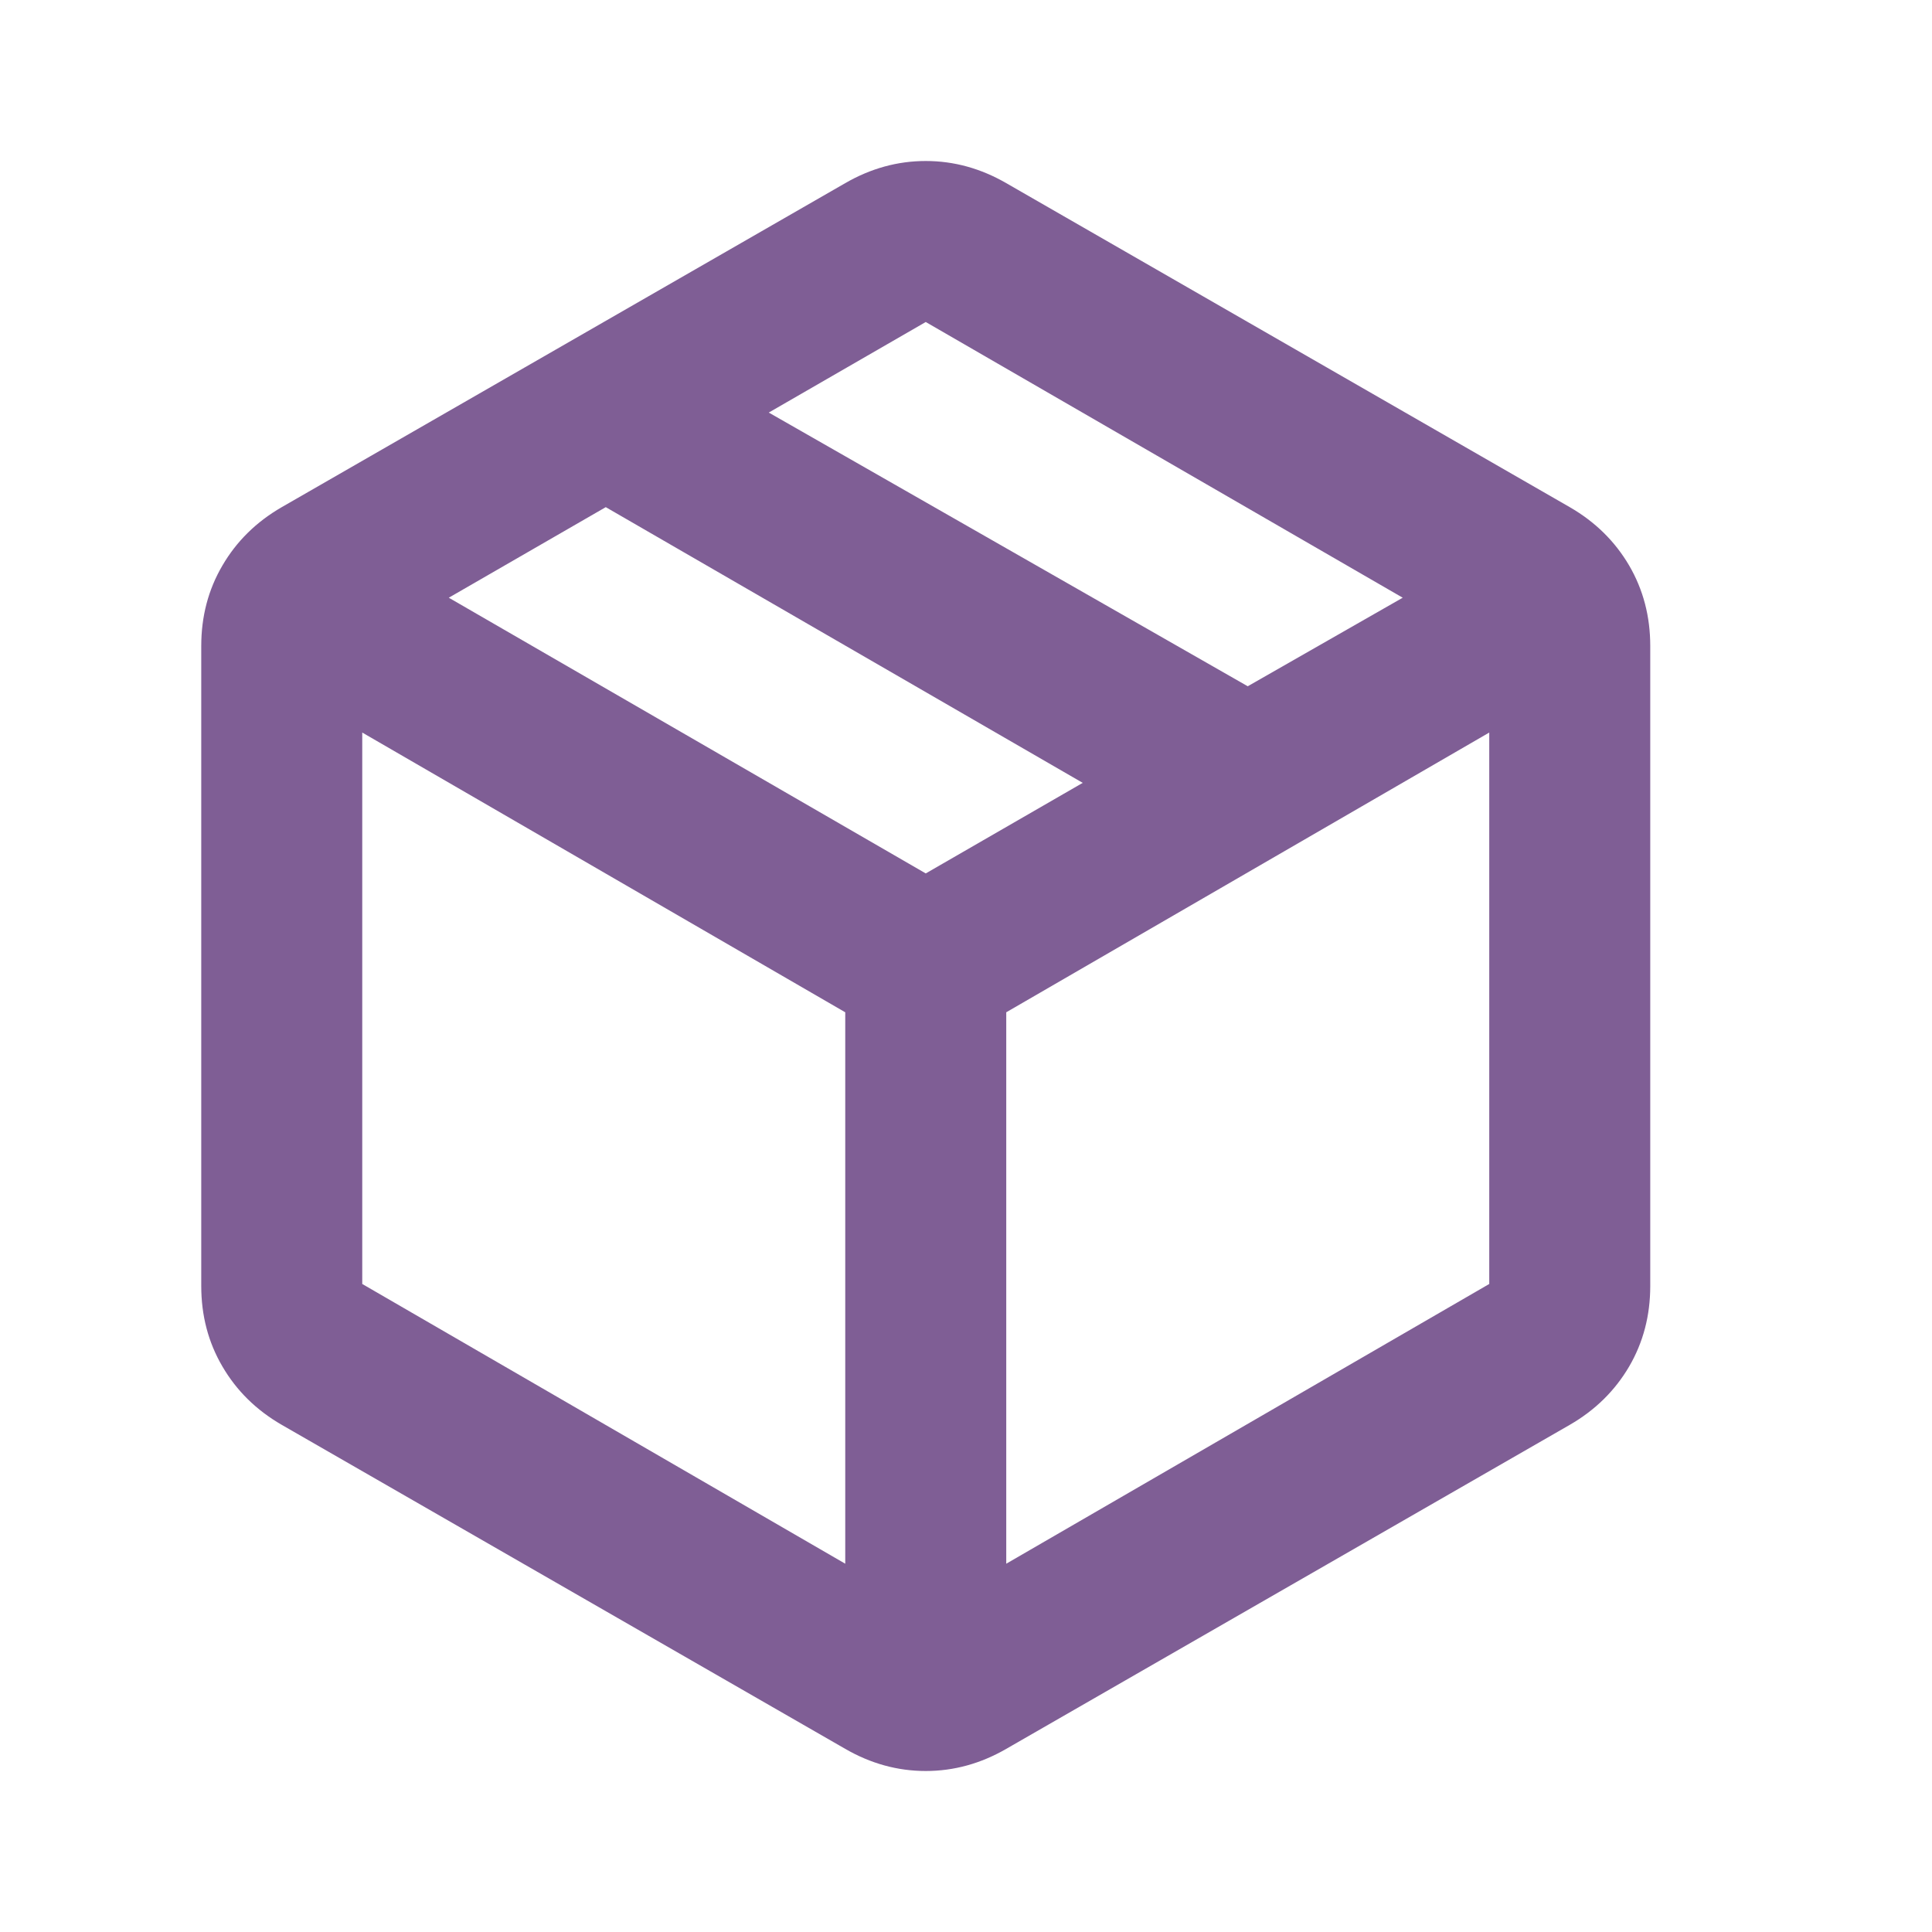 <svg width="24" height="24" viewBox="0 0 24 24" fill="none" xmlns="http://www.w3.org/2000/svg">
<mask id="mask0_1215_742" style="mask-type:alpha" maskUnits="userSpaceOnUse" x="0" y="0" width="24" height="24">
<rect width="24" height="24" fill="#D9D9D9"/>
</mask>
<g mask="url(#mask0_1215_742)">
<path d="M10.5 19.425V12.575L4.5 9.1V15.95L10.5 19.425ZM12.5 19.425L18.5 15.95V9.1L12.5 12.575V19.425ZM10.5 21.725L3.5 17.7C3.183 17.517 2.938 17.275 2.763 16.975C2.587 16.675 2.5 16.342 2.5 15.975V8.025C2.5 7.658 2.587 7.325 2.763 7.025C2.938 6.725 3.183 6.483 3.5 6.3L10.5 2.275C10.817 2.092 11.15 2 11.5 2C11.85 2 12.183 2.092 12.5 2.275L19.5 6.3C19.817 6.483 20.062 6.725 20.238 7.025C20.413 7.325 20.5 7.658 20.5 8.025V15.975C20.5 16.342 20.413 16.675 20.238 16.975C20.062 17.275 19.817 17.517 19.5 17.7L12.5 21.725C12.183 21.908 11.85 22 11.5 22C11.15 22 10.817 21.908 10.5 21.725ZM15.5 8.525L17.425 7.425L11.5 4L9.55 5.125L15.5 8.525ZM11.5 10.85L13.45 9.725L7.525 6.3L5.575 7.425L11.5 10.85Z" fill="#7F5E95"/>
</g>
</svg>
